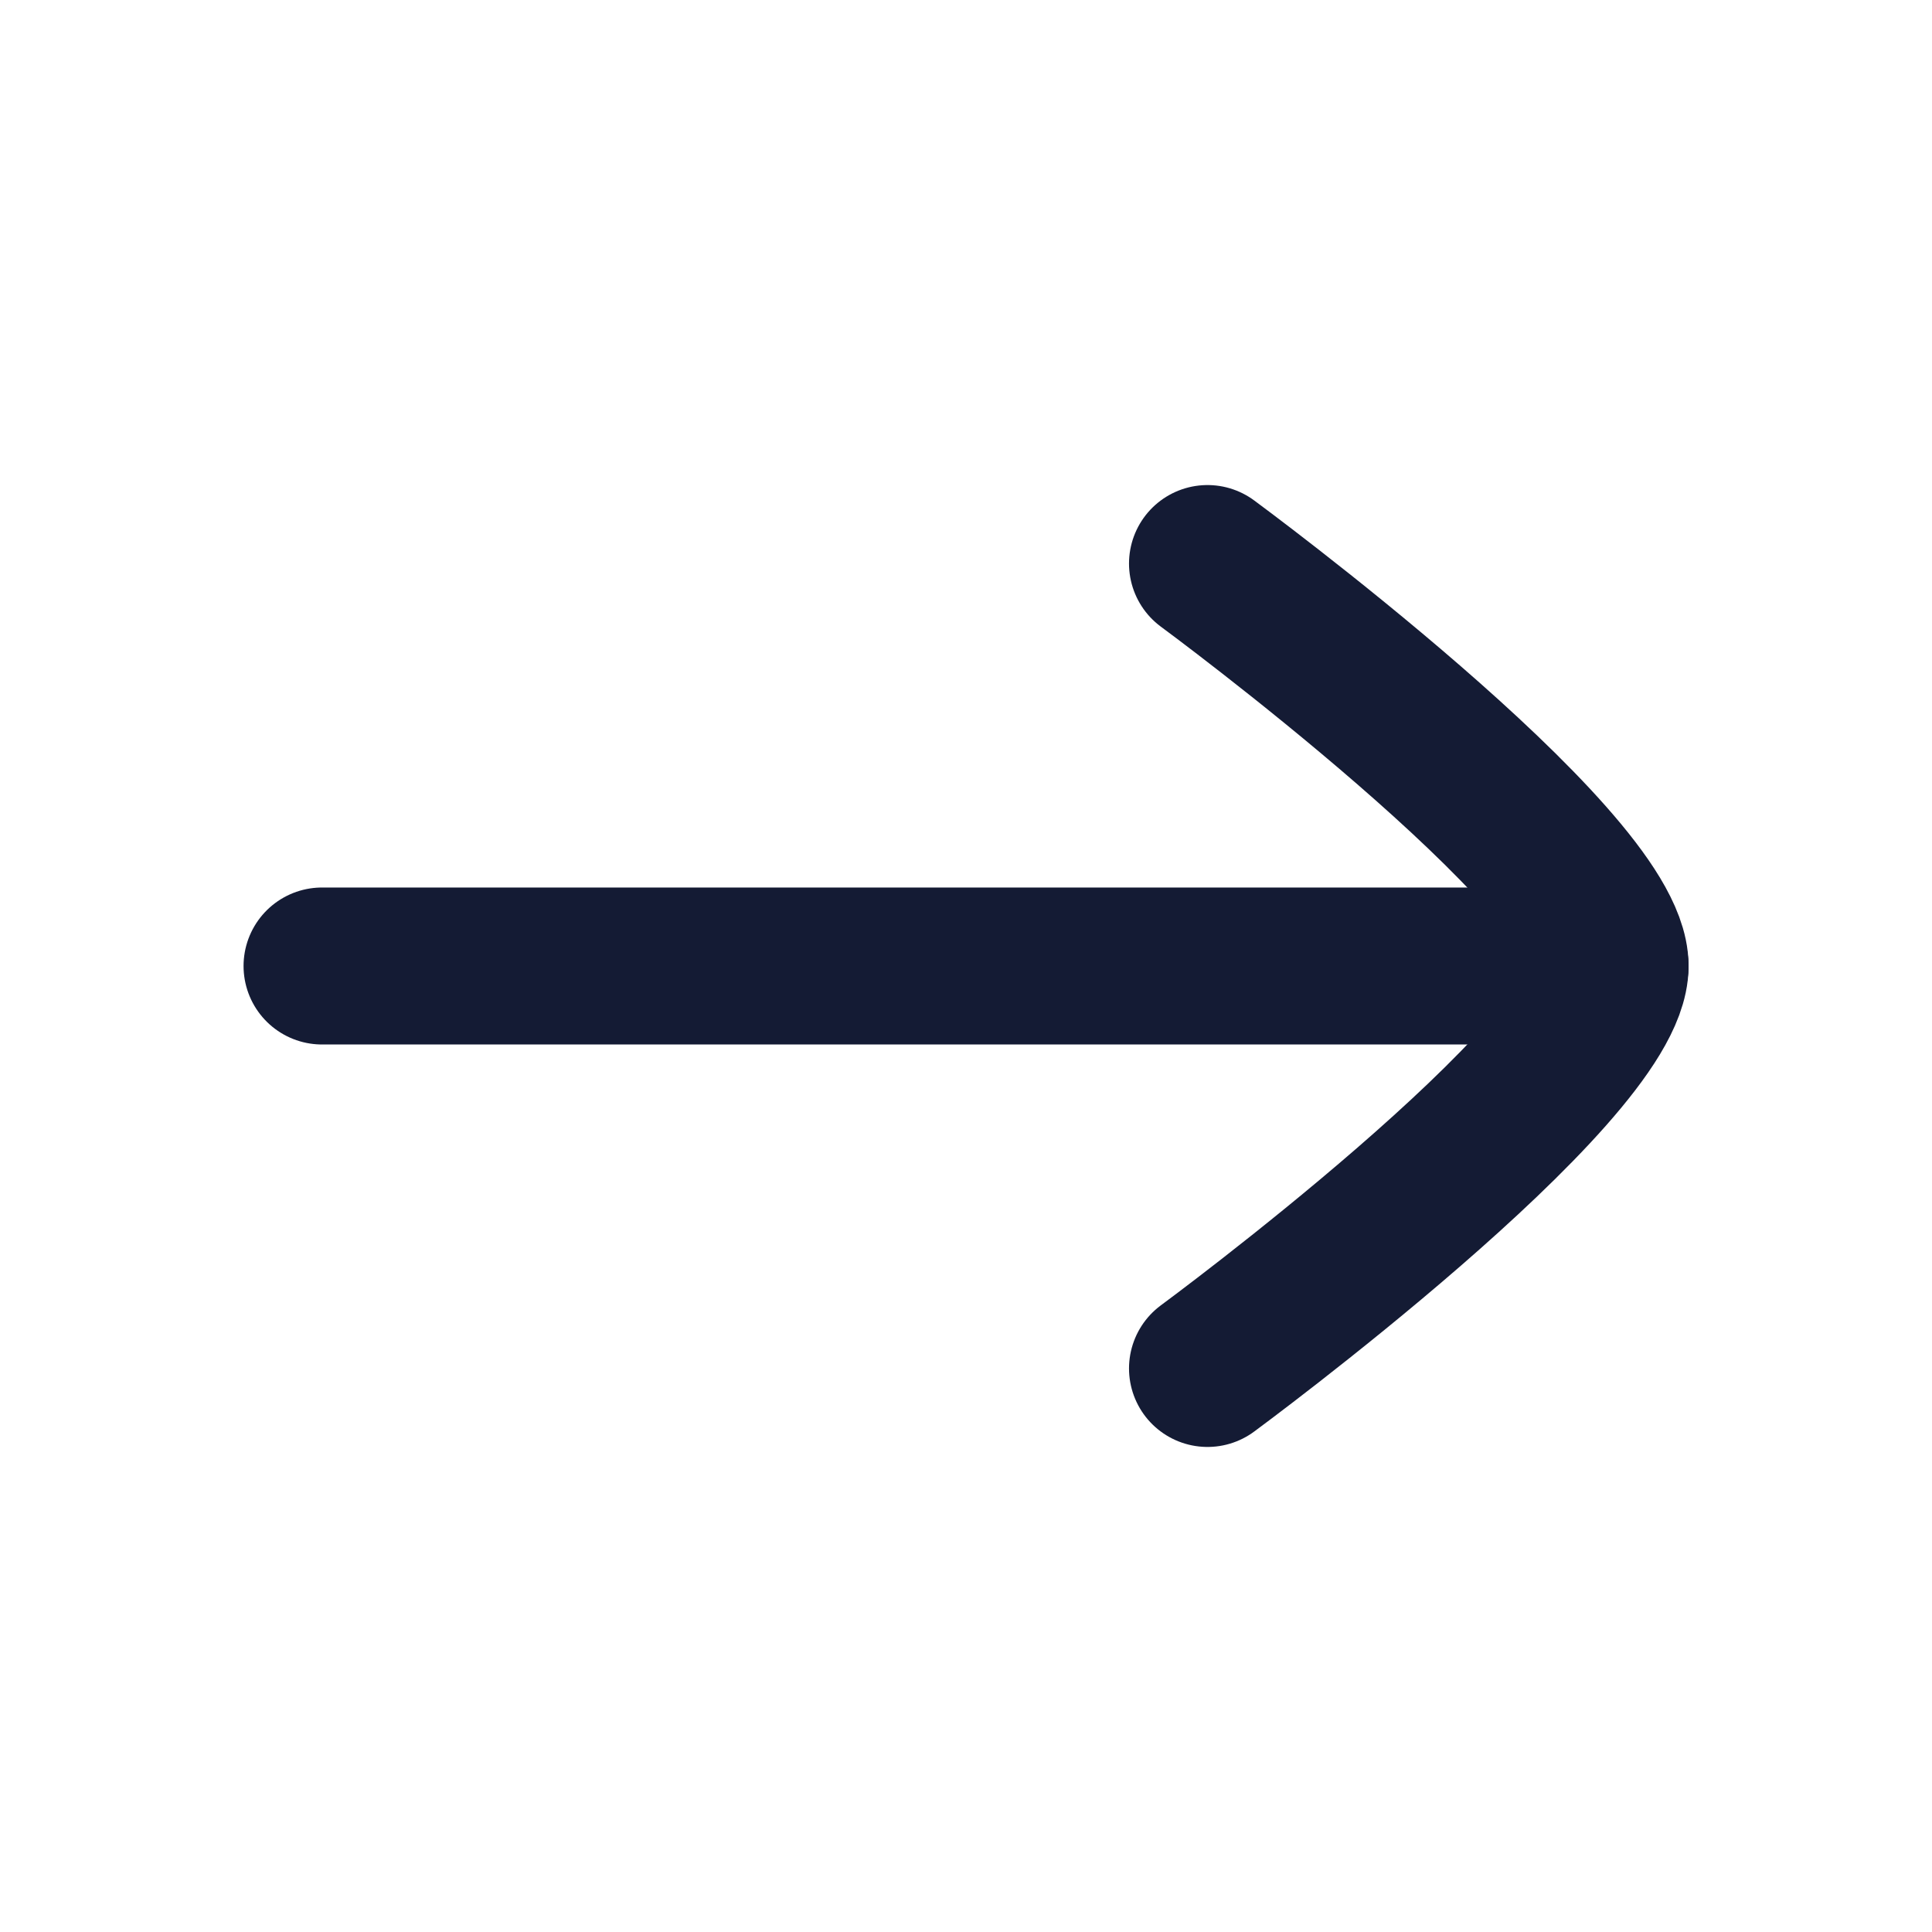 <svg width="16" height="16" viewBox="0 0 16 16" fill="none" xmlns="http://www.w3.org/2000/svg">
<path d="M13.334 8H2.667" stroke="#141B34" stroke-width="1.3" stroke-linecap="round" stroke-linejoin="round"/>
<path d="M10 11.333C10 11.333 13.334 8.878 13.334 8C13.334 7.122 10 4.667 10 4.667" stroke="#141B34" stroke-width="1.3" stroke-linecap="round" stroke-linejoin="round"/>
</svg>
